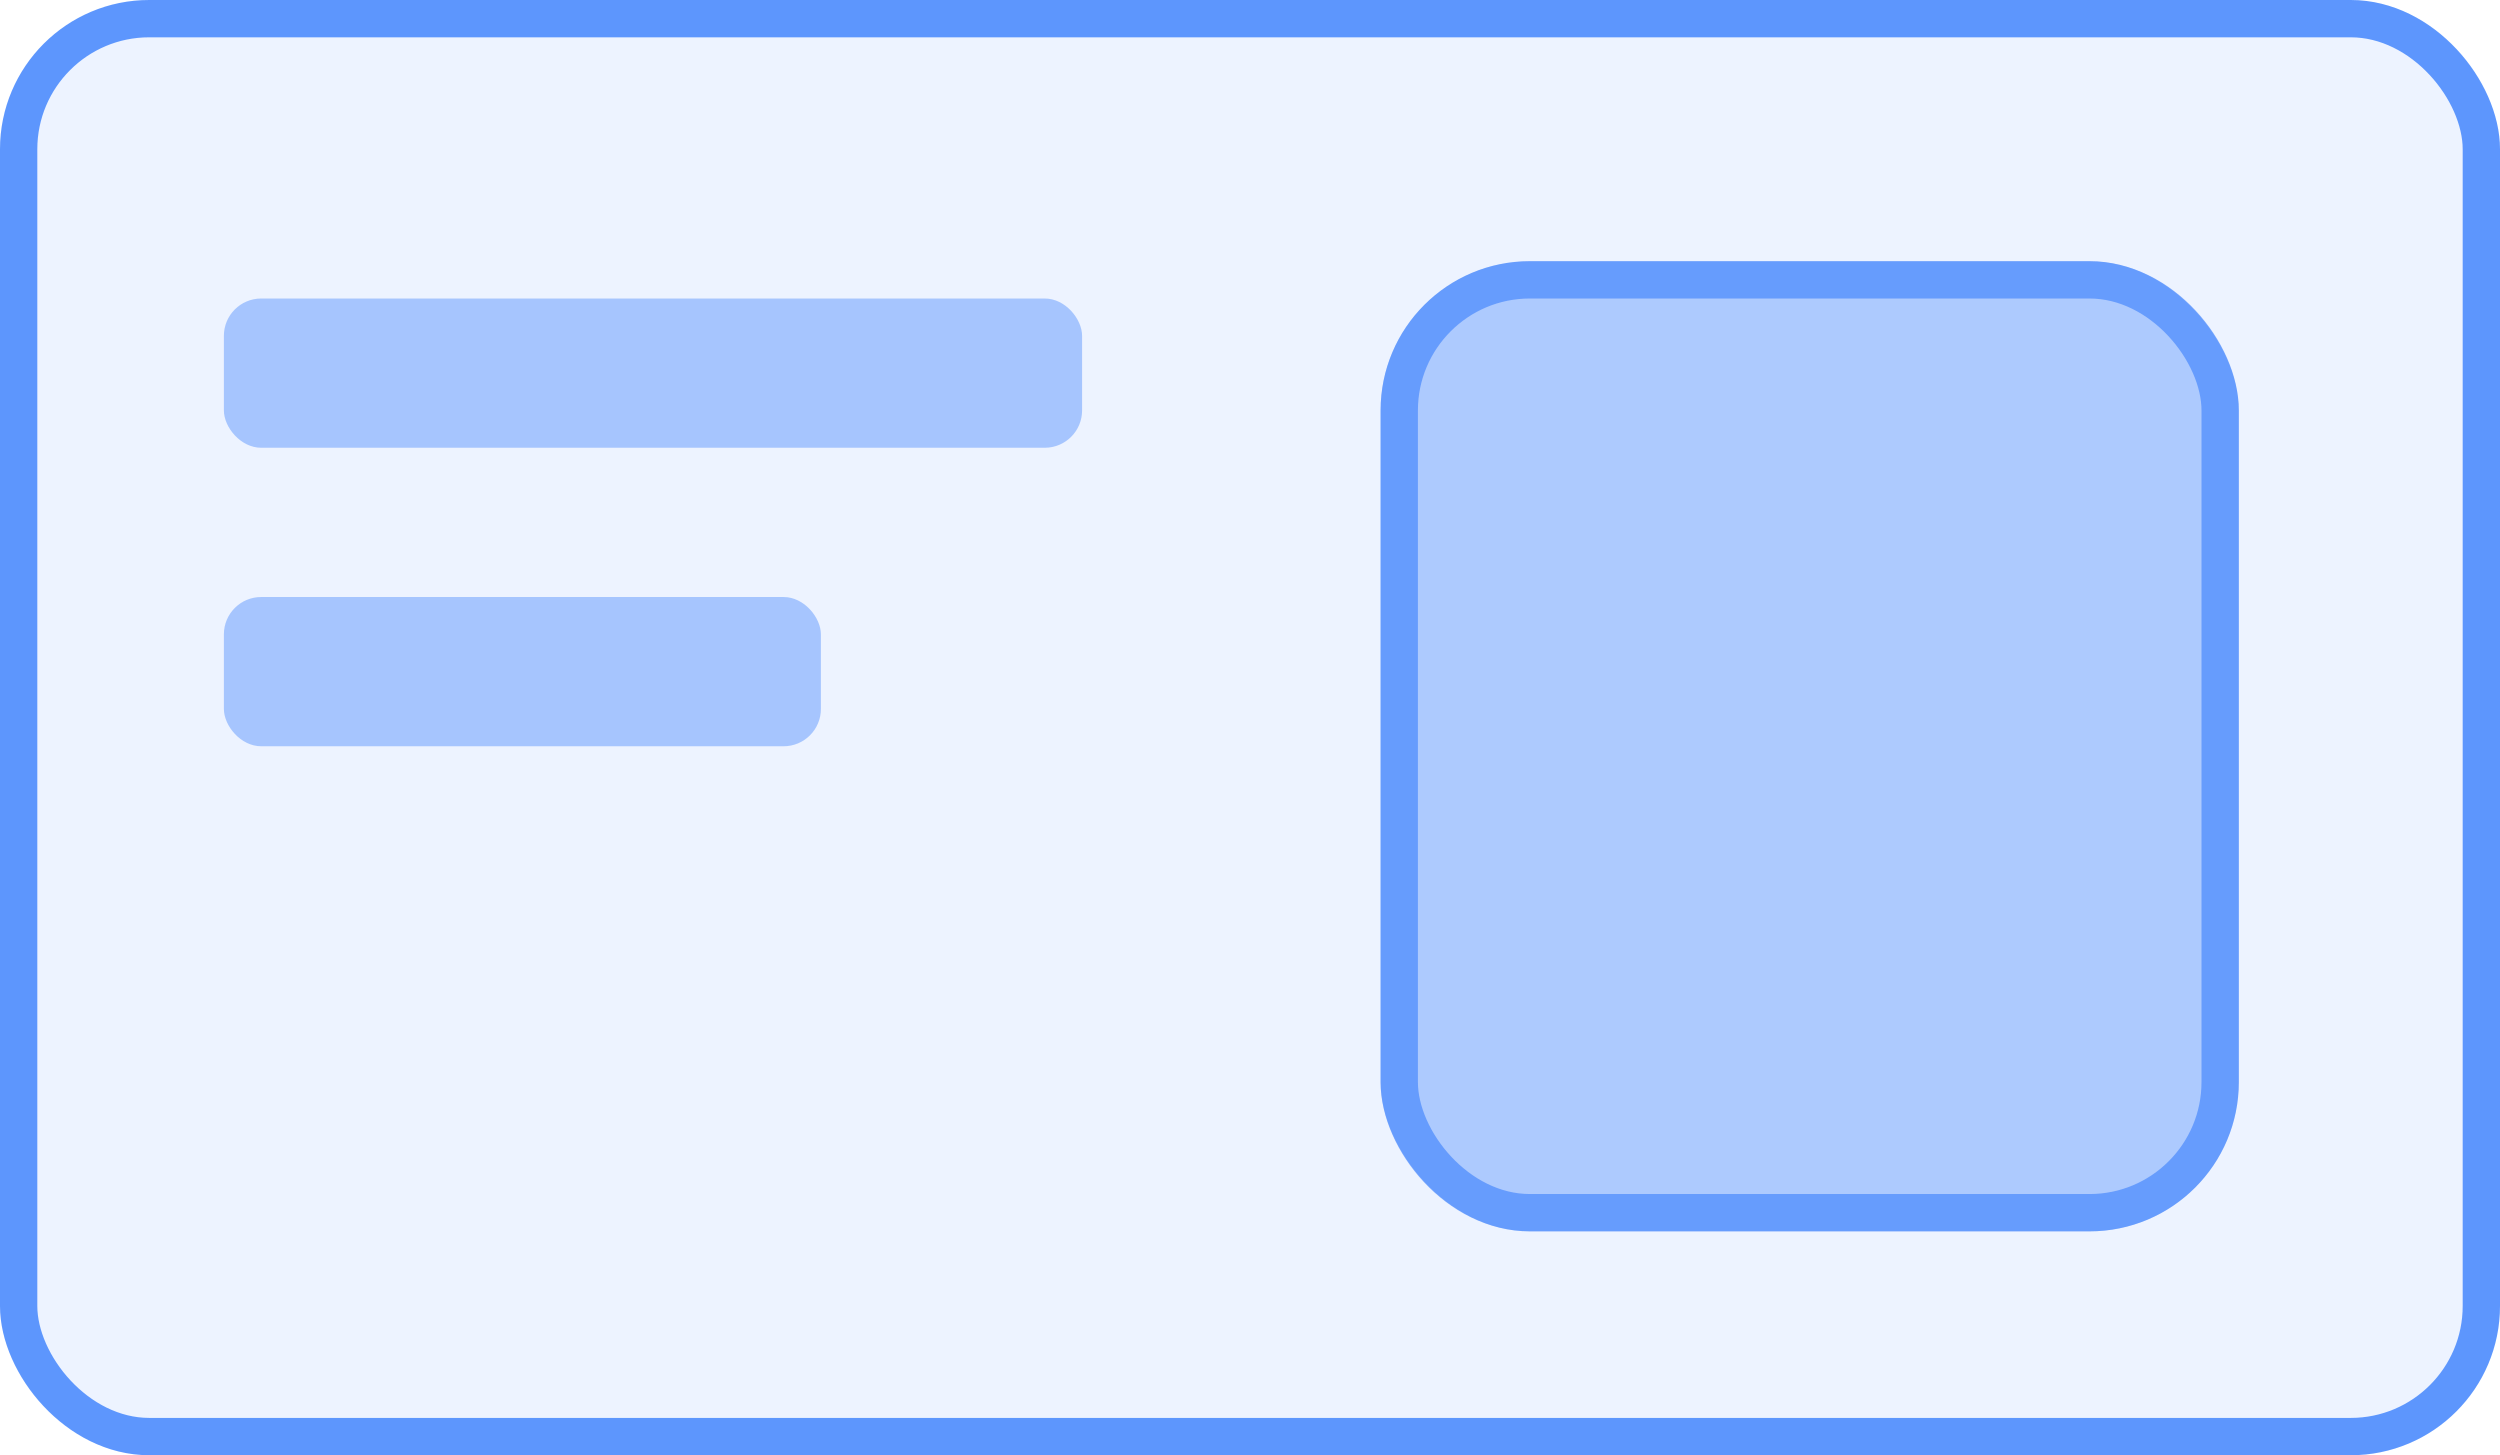 <svg width="67" height="39" viewBox="0 0 67 39" fill="none" xmlns="http://www.w3.org/2000/svg">
<rect width="67" height="39" rx="4" fill="#206FFD" fill-opacity="0.08"/>
<rect x="0.5" y="0.5" width="66" height="38" rx="3.5" stroke="#206FFD" stroke-opacity="0.7"/>
<rect x="37" y="7" width="23" height="26" rx="4" fill="#206FFD" fill-opacity="0.31"/>
<rect x="37.5" y="7.5" width="22" height="25" rx="3.5" stroke="#206FFD" stroke-opacity="0.5"/>
<rect x="6" y="8" width="23" height="4" rx="1" fill="#206FFD" fill-opacity="0.34"/>
<rect x="6" y="16" width="16" height="4" rx="1" fill="#206FFD" fill-opacity="0.34"/>
</svg>
